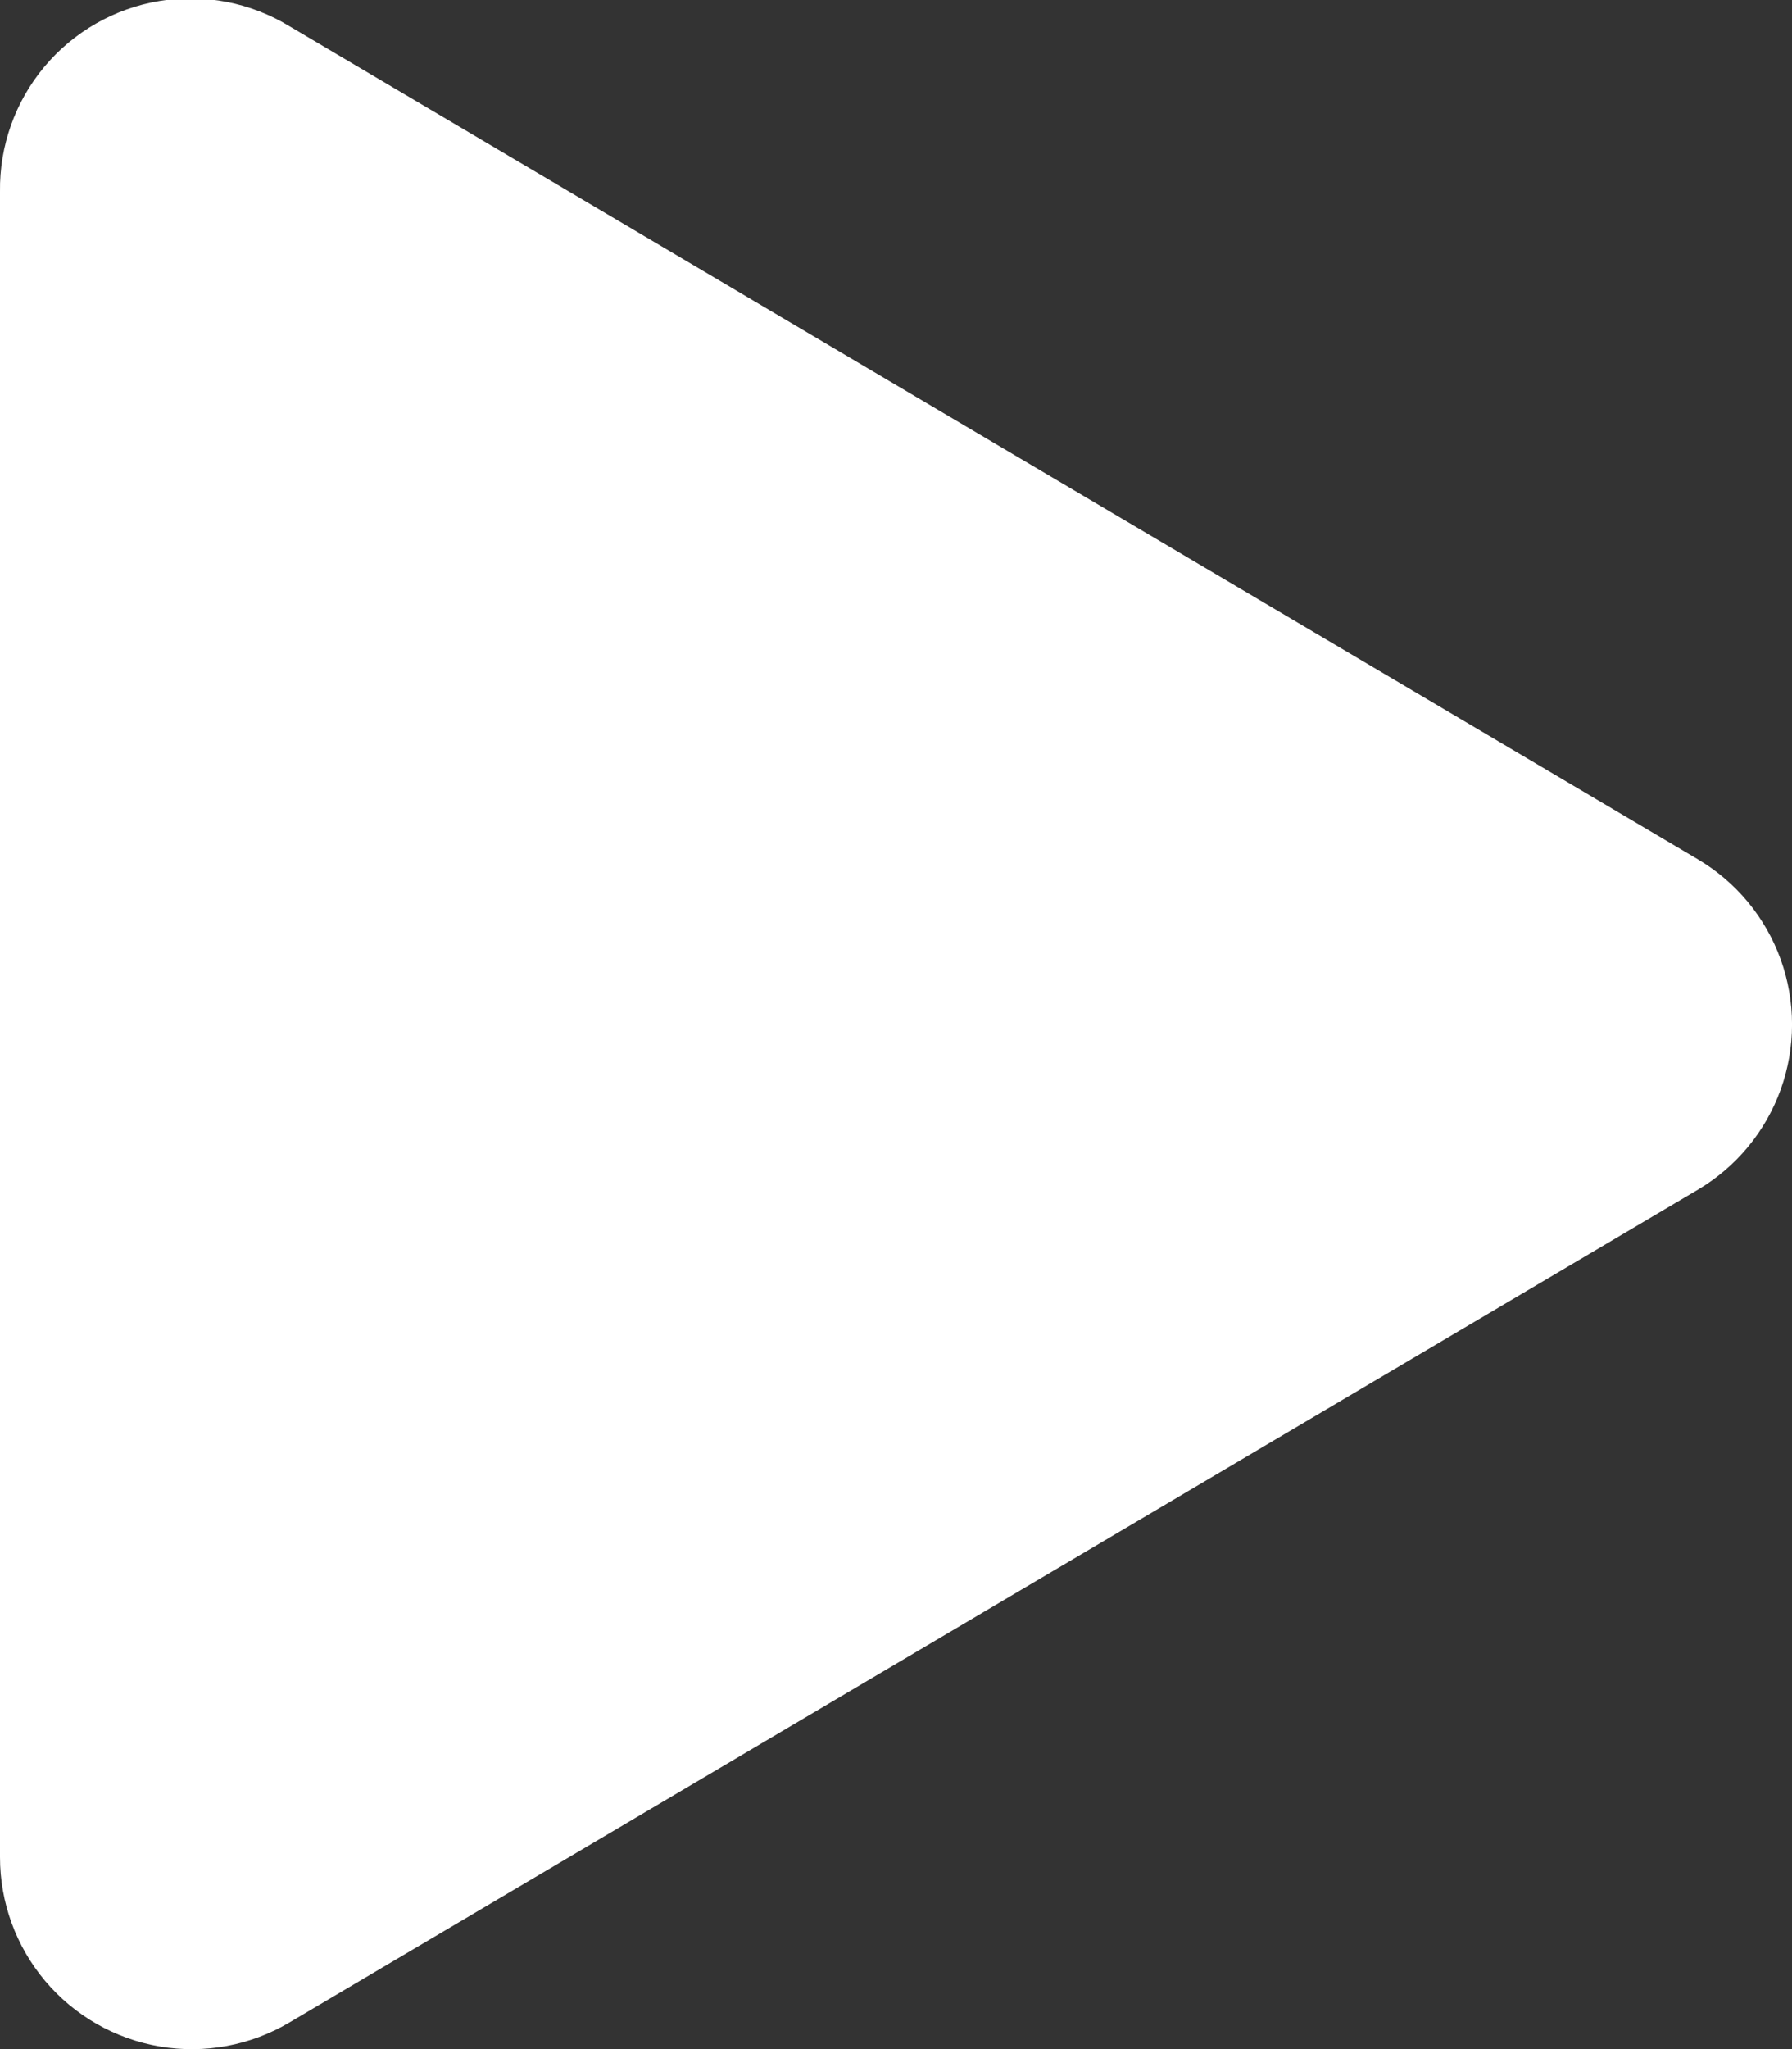 <svg xmlns="http://www.w3.org/2000/svg" xmlns:xlink="http://www.w3.org/1999/xlink" width="18.814" height="21.504" viewBox="0 0 18.814 21.504">
  <rect x="0" y="0" width="18.814" height="21.504" fill="#333333" stroke="none"/>
  <defs>
    <clipPath id="clip-path">
      <path id="Icon_awesome-play" data-name="Icon awesome-play" d="M17.824,9.018,3.041.278A2,2,0,0,0,0,2.013V19.488a2.014,2.014,0,0,0,3.041,1.735l14.783-8.736a2.014,2.014,0,0,0,0-3.469Z" transform="translate(-9231.732 2518.161)" fill="#fff"/>
    </clipPath>
  </defs>
  <g id="Mask_Group_54246" data-name="Mask Group 54246" transform="translate(9231.732 -2518.163)" clip-path="url(#clip-path)">
    <g id="Rectangle_3648" data-name="Rectangle 3648" transform="translate(-9234 2517)" fill="#fff" stroke="#707070" stroke-width="1">
      <rect width="24" height="24" stroke="none"/>
      <rect x="0.5" y="0.5" width="23" height="23" fill="none"/>
    </g>
  </g>
</svg>
